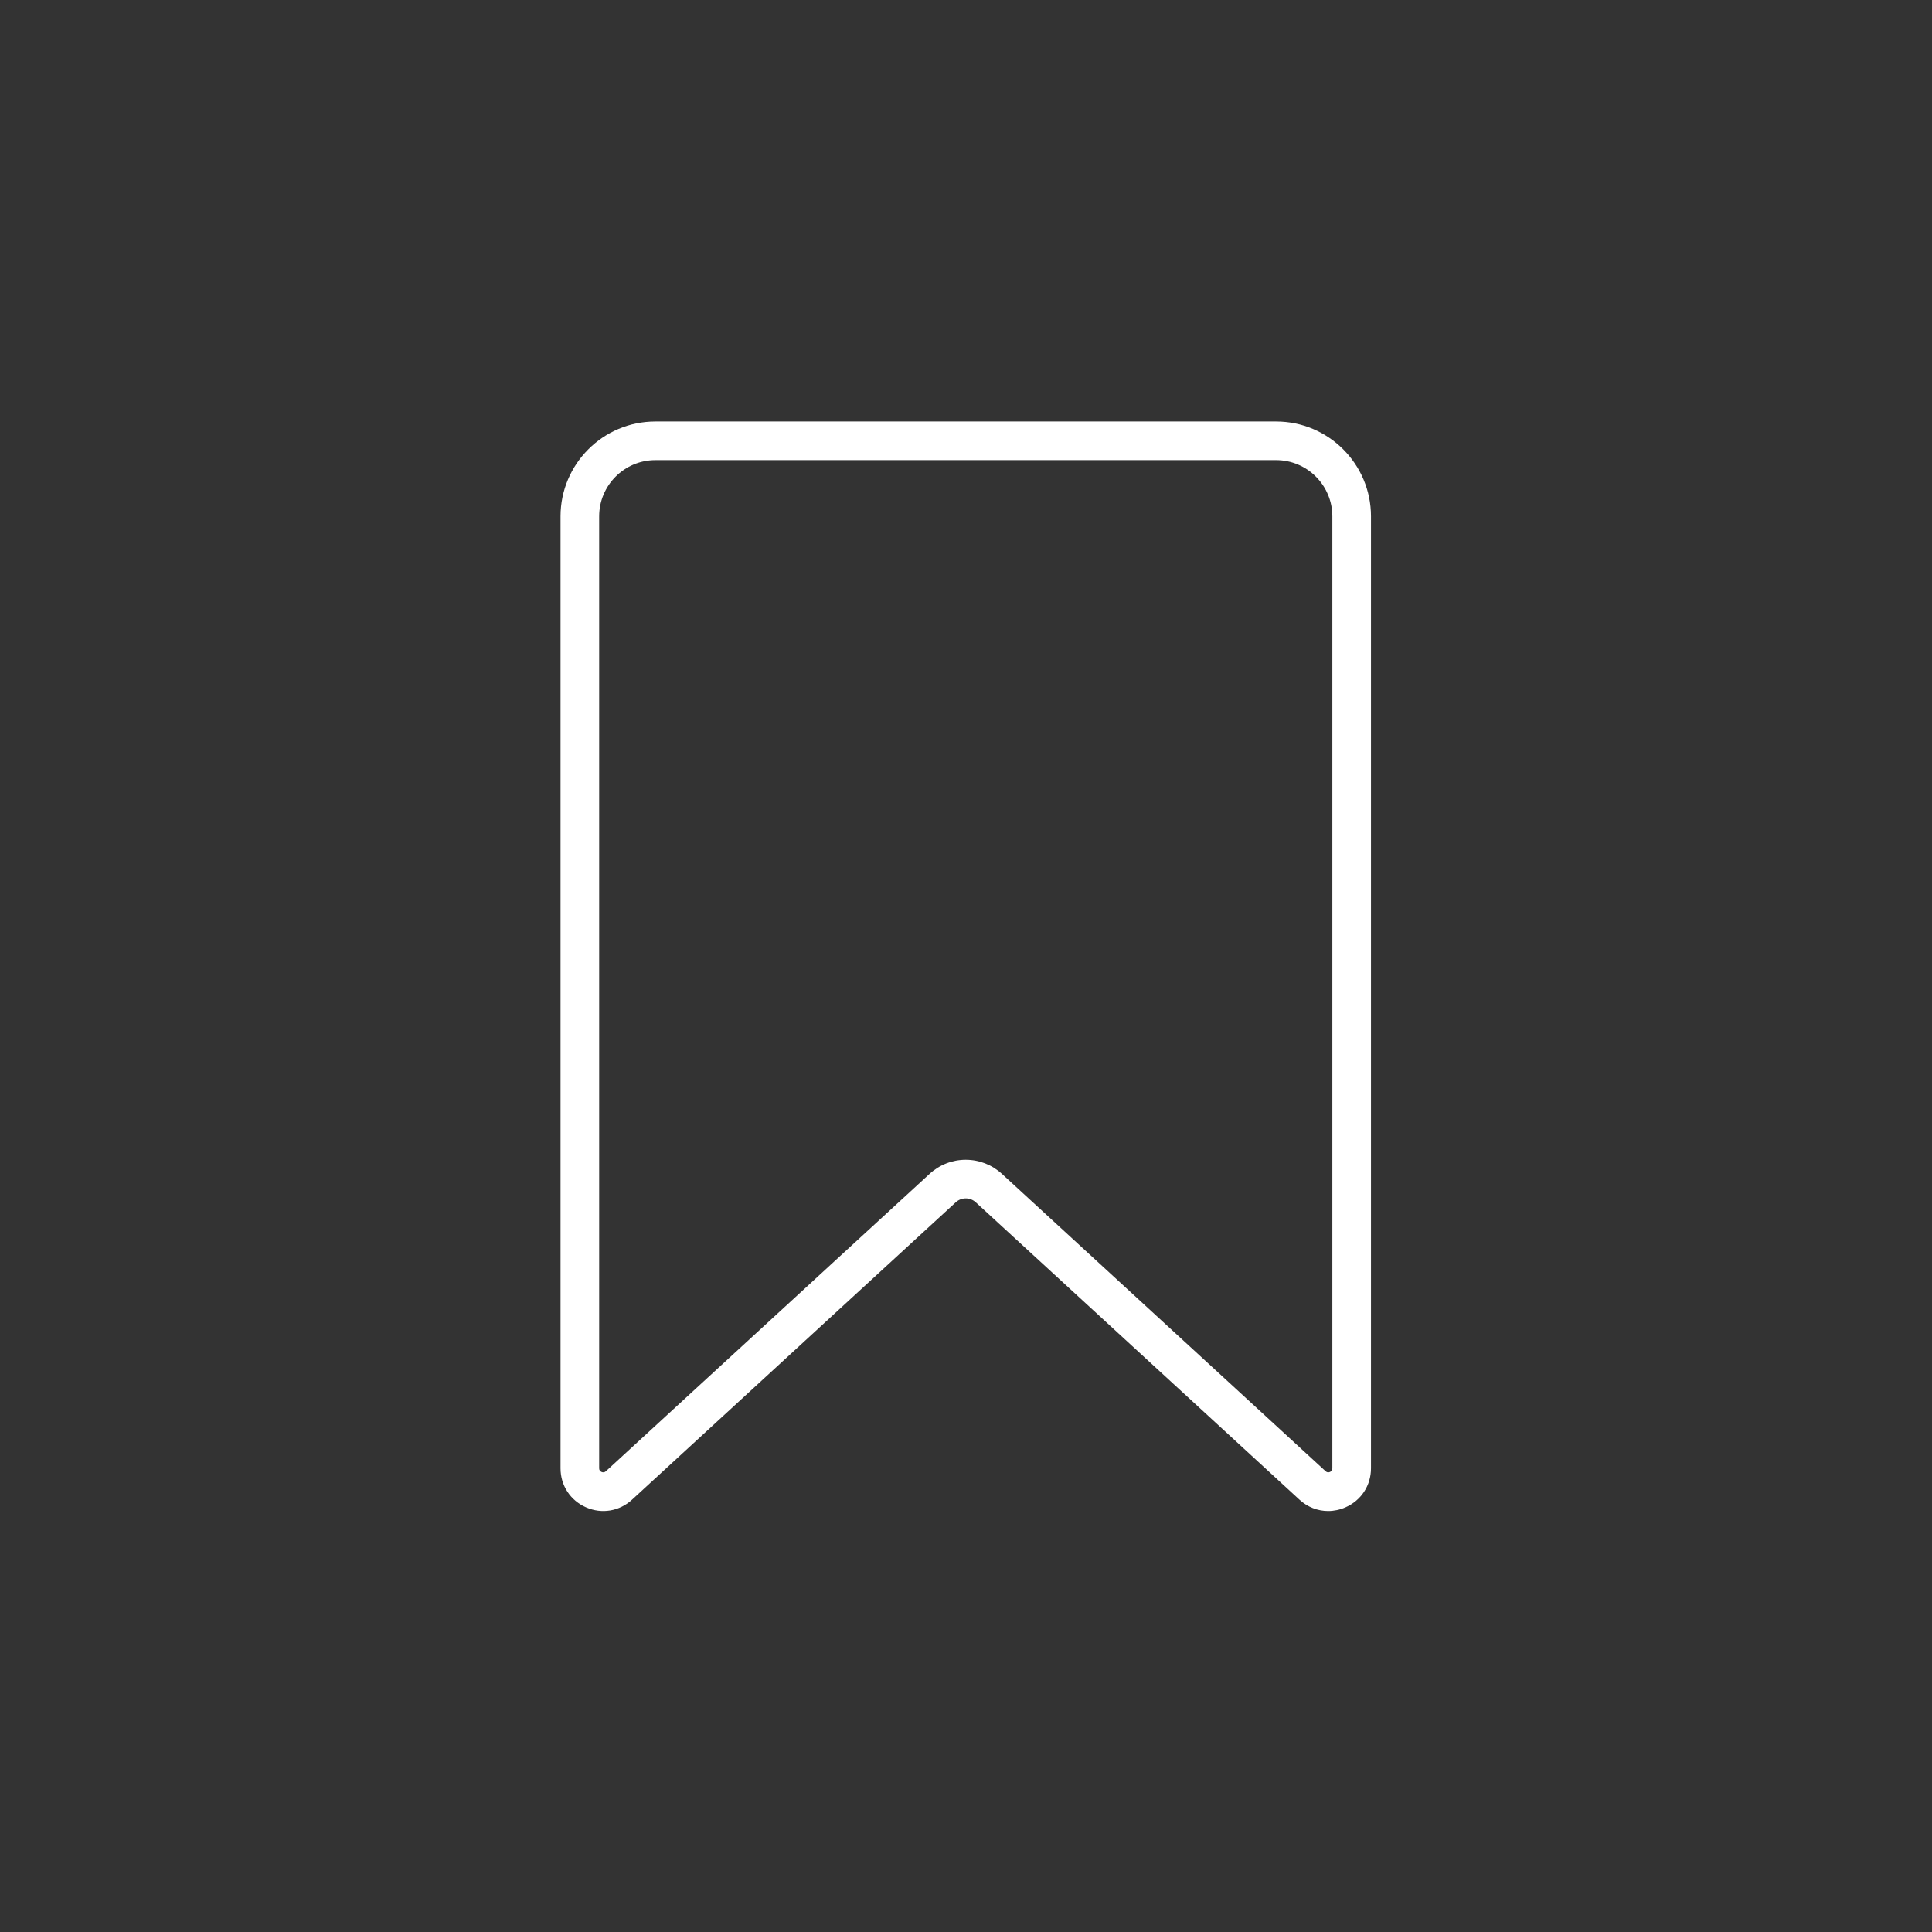 <?xml version="1.0" encoding="UTF-8" standalone="no"?>
<!-- Created with Inkscape (http://www.inkscape.org/) -->

<svg
   version="1.1"
   id="svg2"
   width="2666.667"
   height="2666.667"
   viewBox="0 0 2666.667 2666.667"
   sodipodi:docname="bookmark.eps"
   xmlns:inkscape="http://www.inkscape.org/namespaces/inkscape"
   xmlns:sodipodi="http://sodipodi.sourceforge.net/DTD/sodipodi-0.dtd"
   xmlns="http://www.w3.org/2000/svg"
   xmlns:svg="http://www.w3.org/2000/svg">
  <rect x="0" y="0" width="2666.667" height="2666.667" fill="#333333" stroke="none"/>
  <defs
     id="defs6" />
  <sodipodi:namedview
     id="namedview4"
     pagecolor="#ffffff"
     bordercolor="#000000"
     borderopacity="0.25"
     inkscape:showpageshadow="2"
     inkscape:pageopacity="0.0"
     inkscape:pagecheckerboard="0"
     inkscape:deskcolor="#d1d1d1" />
  <g
     id="g8"
     inkscape:groupmode="layer"
     inkscape:label="ink_ext_XXXXXX"
     transform="matrix(1.333,0,0,-1.333,0,2666.667)">
    <g
       id="g10"
       transform="scale(0.1)">
      <path
         d="m 10000,7996 c 139.1,0 272,-51.8 374.4,-145.9 L 13726.3,4771 c 13.3,-12.2 28.4,-14.7 44.9,-7.5 16.4,7.3 24.8,20.1 24.8,38.1 v 9856.9 c 0,320.9 -261.1,582 -582,582 H 6786 c -320.92,0 -582,-261.1 -582,-582 V 4801.6 c 0,-18 8.36,-30.8 24.84,-38.1 16.48,-7.2 31.56,-4.7 44.82,7.5 l 3351.9,3079.1 c 102.41,94.1 235.39,145.9 374.44,145.9 z m 3752.5,-3636.9 c -107.6,0 -212.8,40.1 -296.8,117.3 l -3351.9,3079.1 c -59.2,54.4 -148.44,54.4 -207.63,0 L 6544.26,4476.4 C 6413.3,4356.1 6230.79,4325.8 6067.97,4397.3 5905.15,4468.8 5804,4623.7 5804,4801.6 v 9856.9 c 0,541.4 440.52,982 982,982 h 6428 c 541.5,0 982,-440.6 982,-982 V 4801.6 c 0,-177.9 -101.1,-332.8 -264,-404.3 -58.4,-25.7 -119.3,-38.2 -179.5,-38.2"
         style="fill:#ffffff;fill-opacity:1;fill-rule:nonzero;stroke:none"
         id="path12" />
    </g>
  </g>
</svg>
